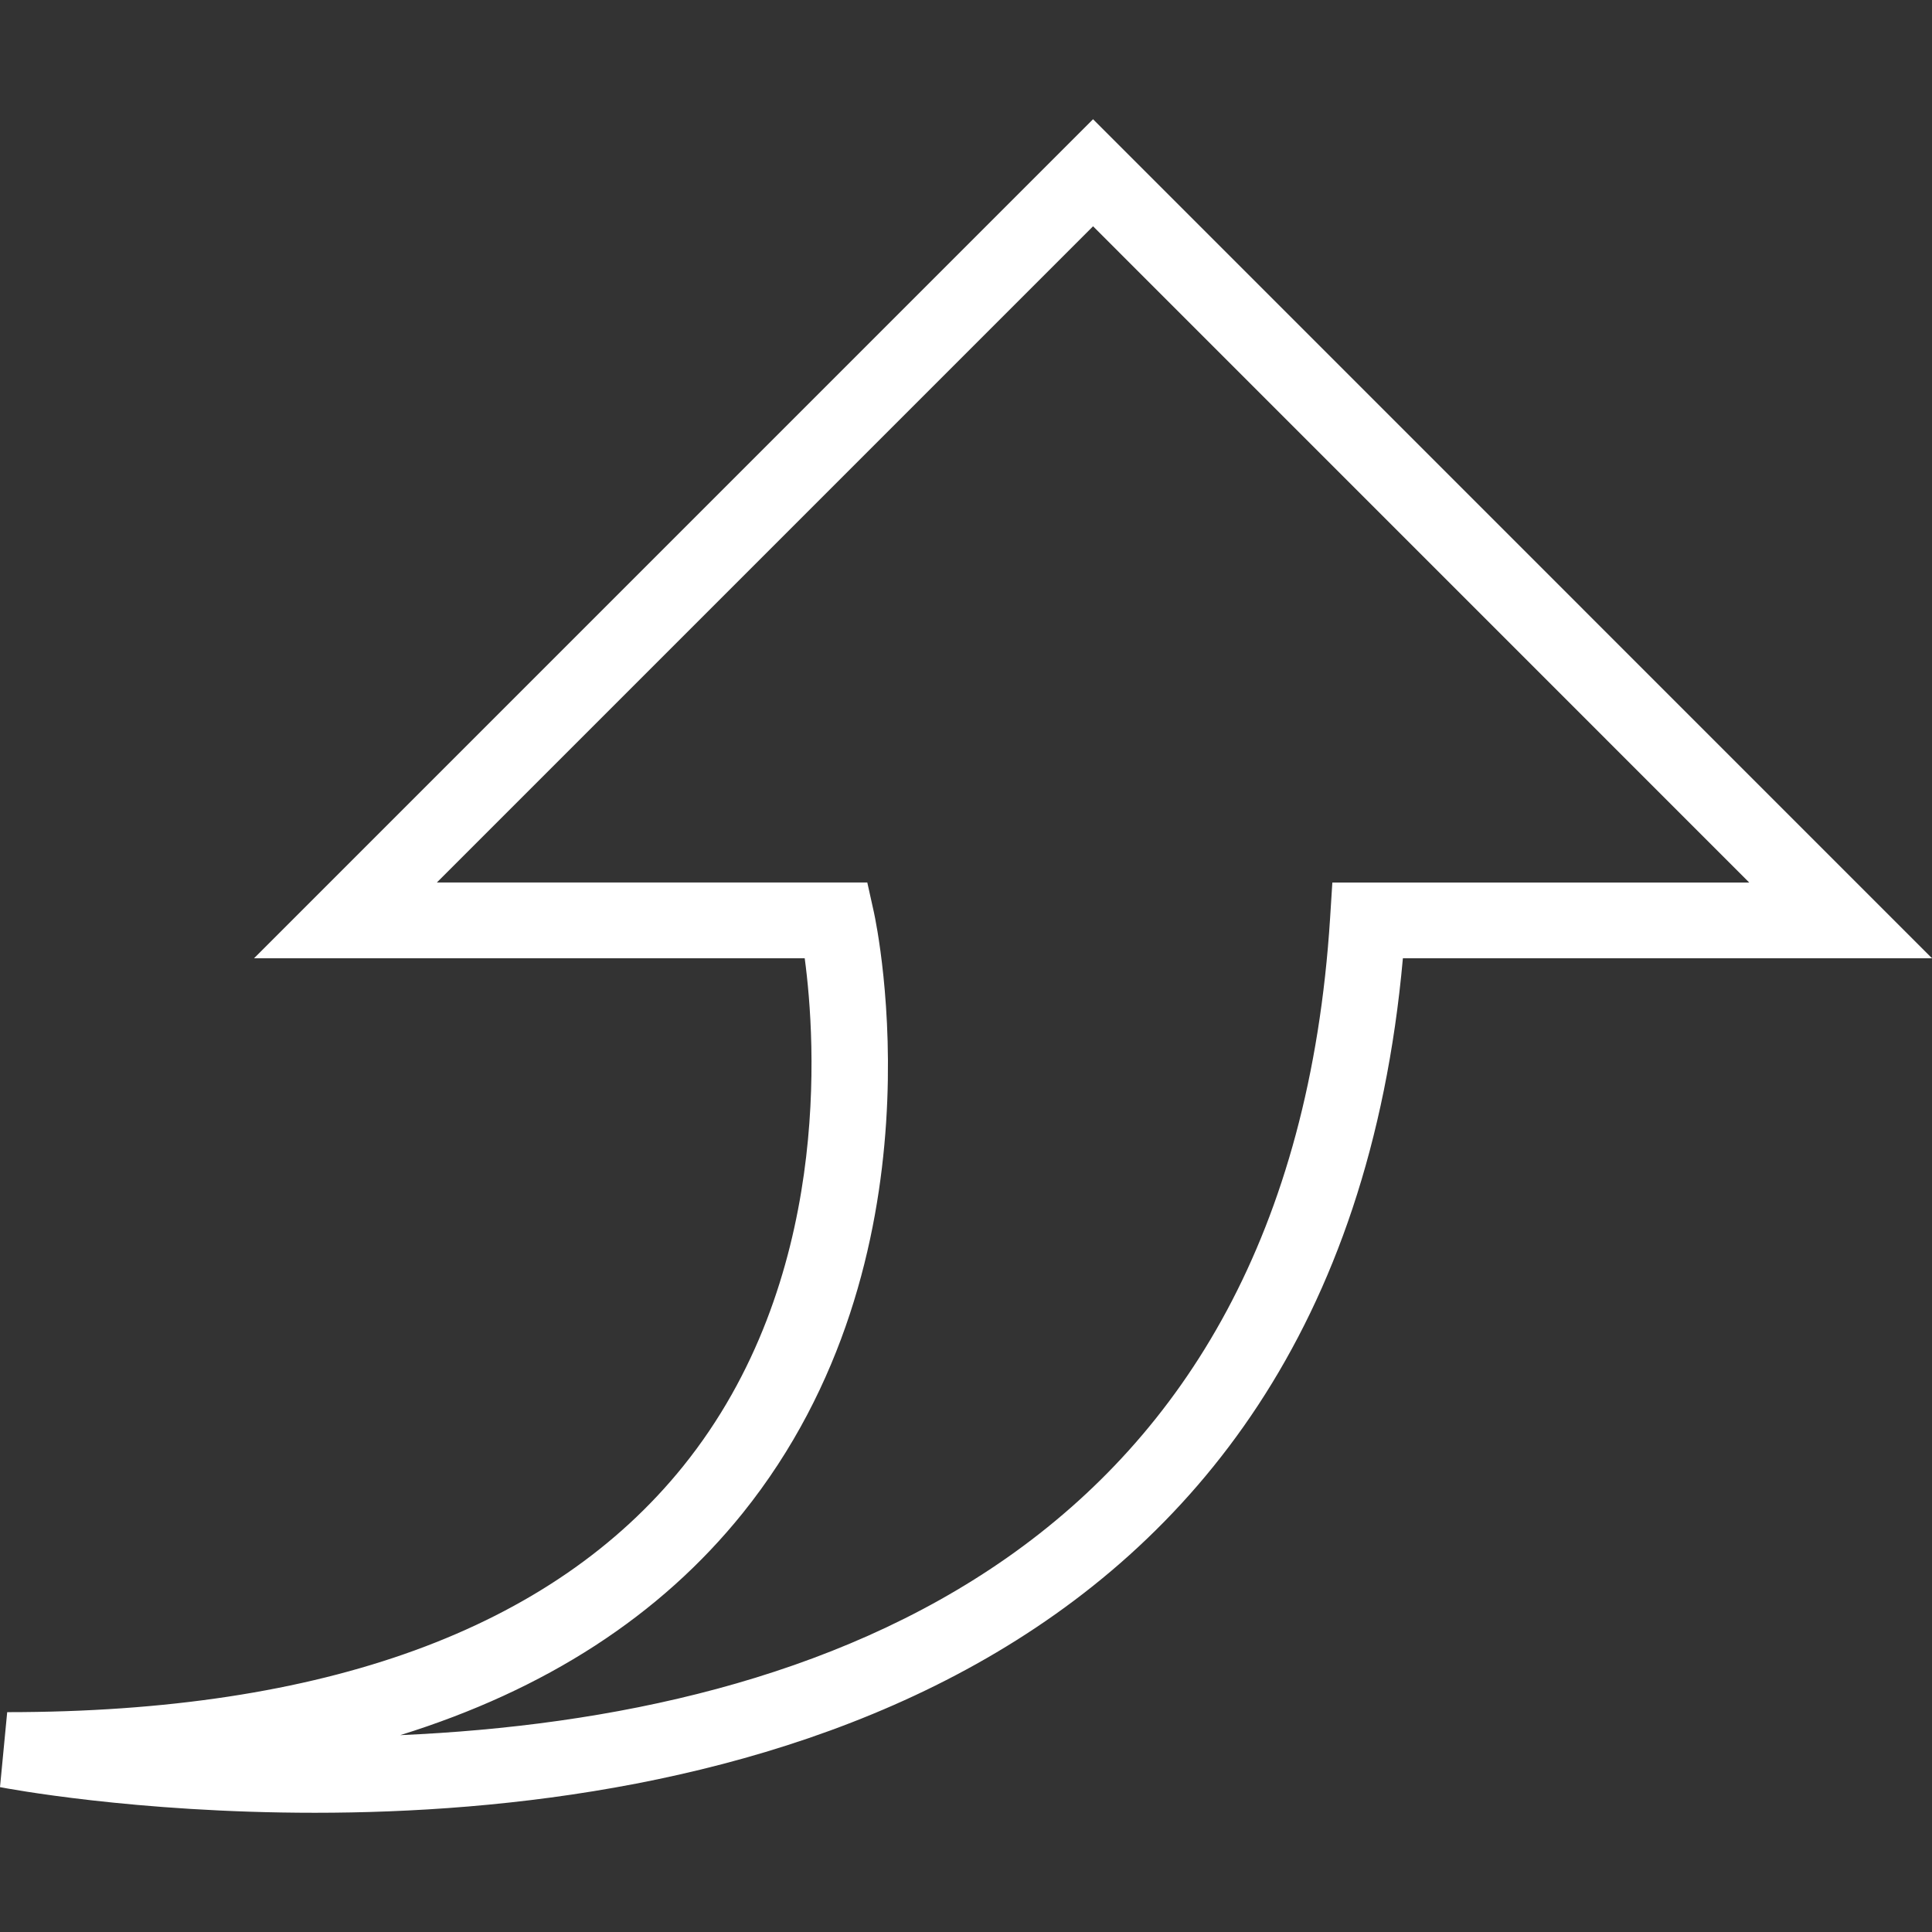 <svg  version="1.1" id="Capa_1" xmlns="http://www.w3.org/2000/svg" xmlns:xlink="http://www.w3.org/1999/xlink" x="0px" y="0px"
	 viewBox="0 0 197.091 197.091" style="enable-background:new 0 0 197.091 197.091;" xml:space="preserve">
<rect x="0" y="0" width="197.091" height="197.091" fill="#333333" stroke="none"/>
<g>
	<g>
		<g>
			<path style="fill:#ffff;" d="M32.131,184.928L32.131,184.928c-18.388,0-31.573-2.505-32.131-2.616l0.734-7.648
				c32.349,0,55.555-8.45,68.964-25.098c15.174-18.835,13.532-43.34,12.394-51.811H25.918l85.588-85.592l85.585,85.592h-53.976
				C136.315,173.487,70.922,184.928,32.131,184.928z M44.564,90.028h43.912l0.673,3.028c0.311,1.432,7.476,35.341-13.381,61.302
				c-8.425,10.475-20.113,18.041-34.94,22.651c42.867-1.882,90.753-18.714,94.861-83.362l0.229-3.618h42.527l-66.939-66.946
				L44.564,90.028z"/>
		</g>
	</g>
</g>
<g>
</g>
<g>
</g>
<g>
</g>
<g>
</g>
<g>
</g>
<g>
</g>
<g>
</g>
<g>
</g>
<g>
</g>
<g>
</g>
<g>
</g>
<g>
</g>
<g>
</g>
<g>
</g>
<g>
</g>
</svg>
